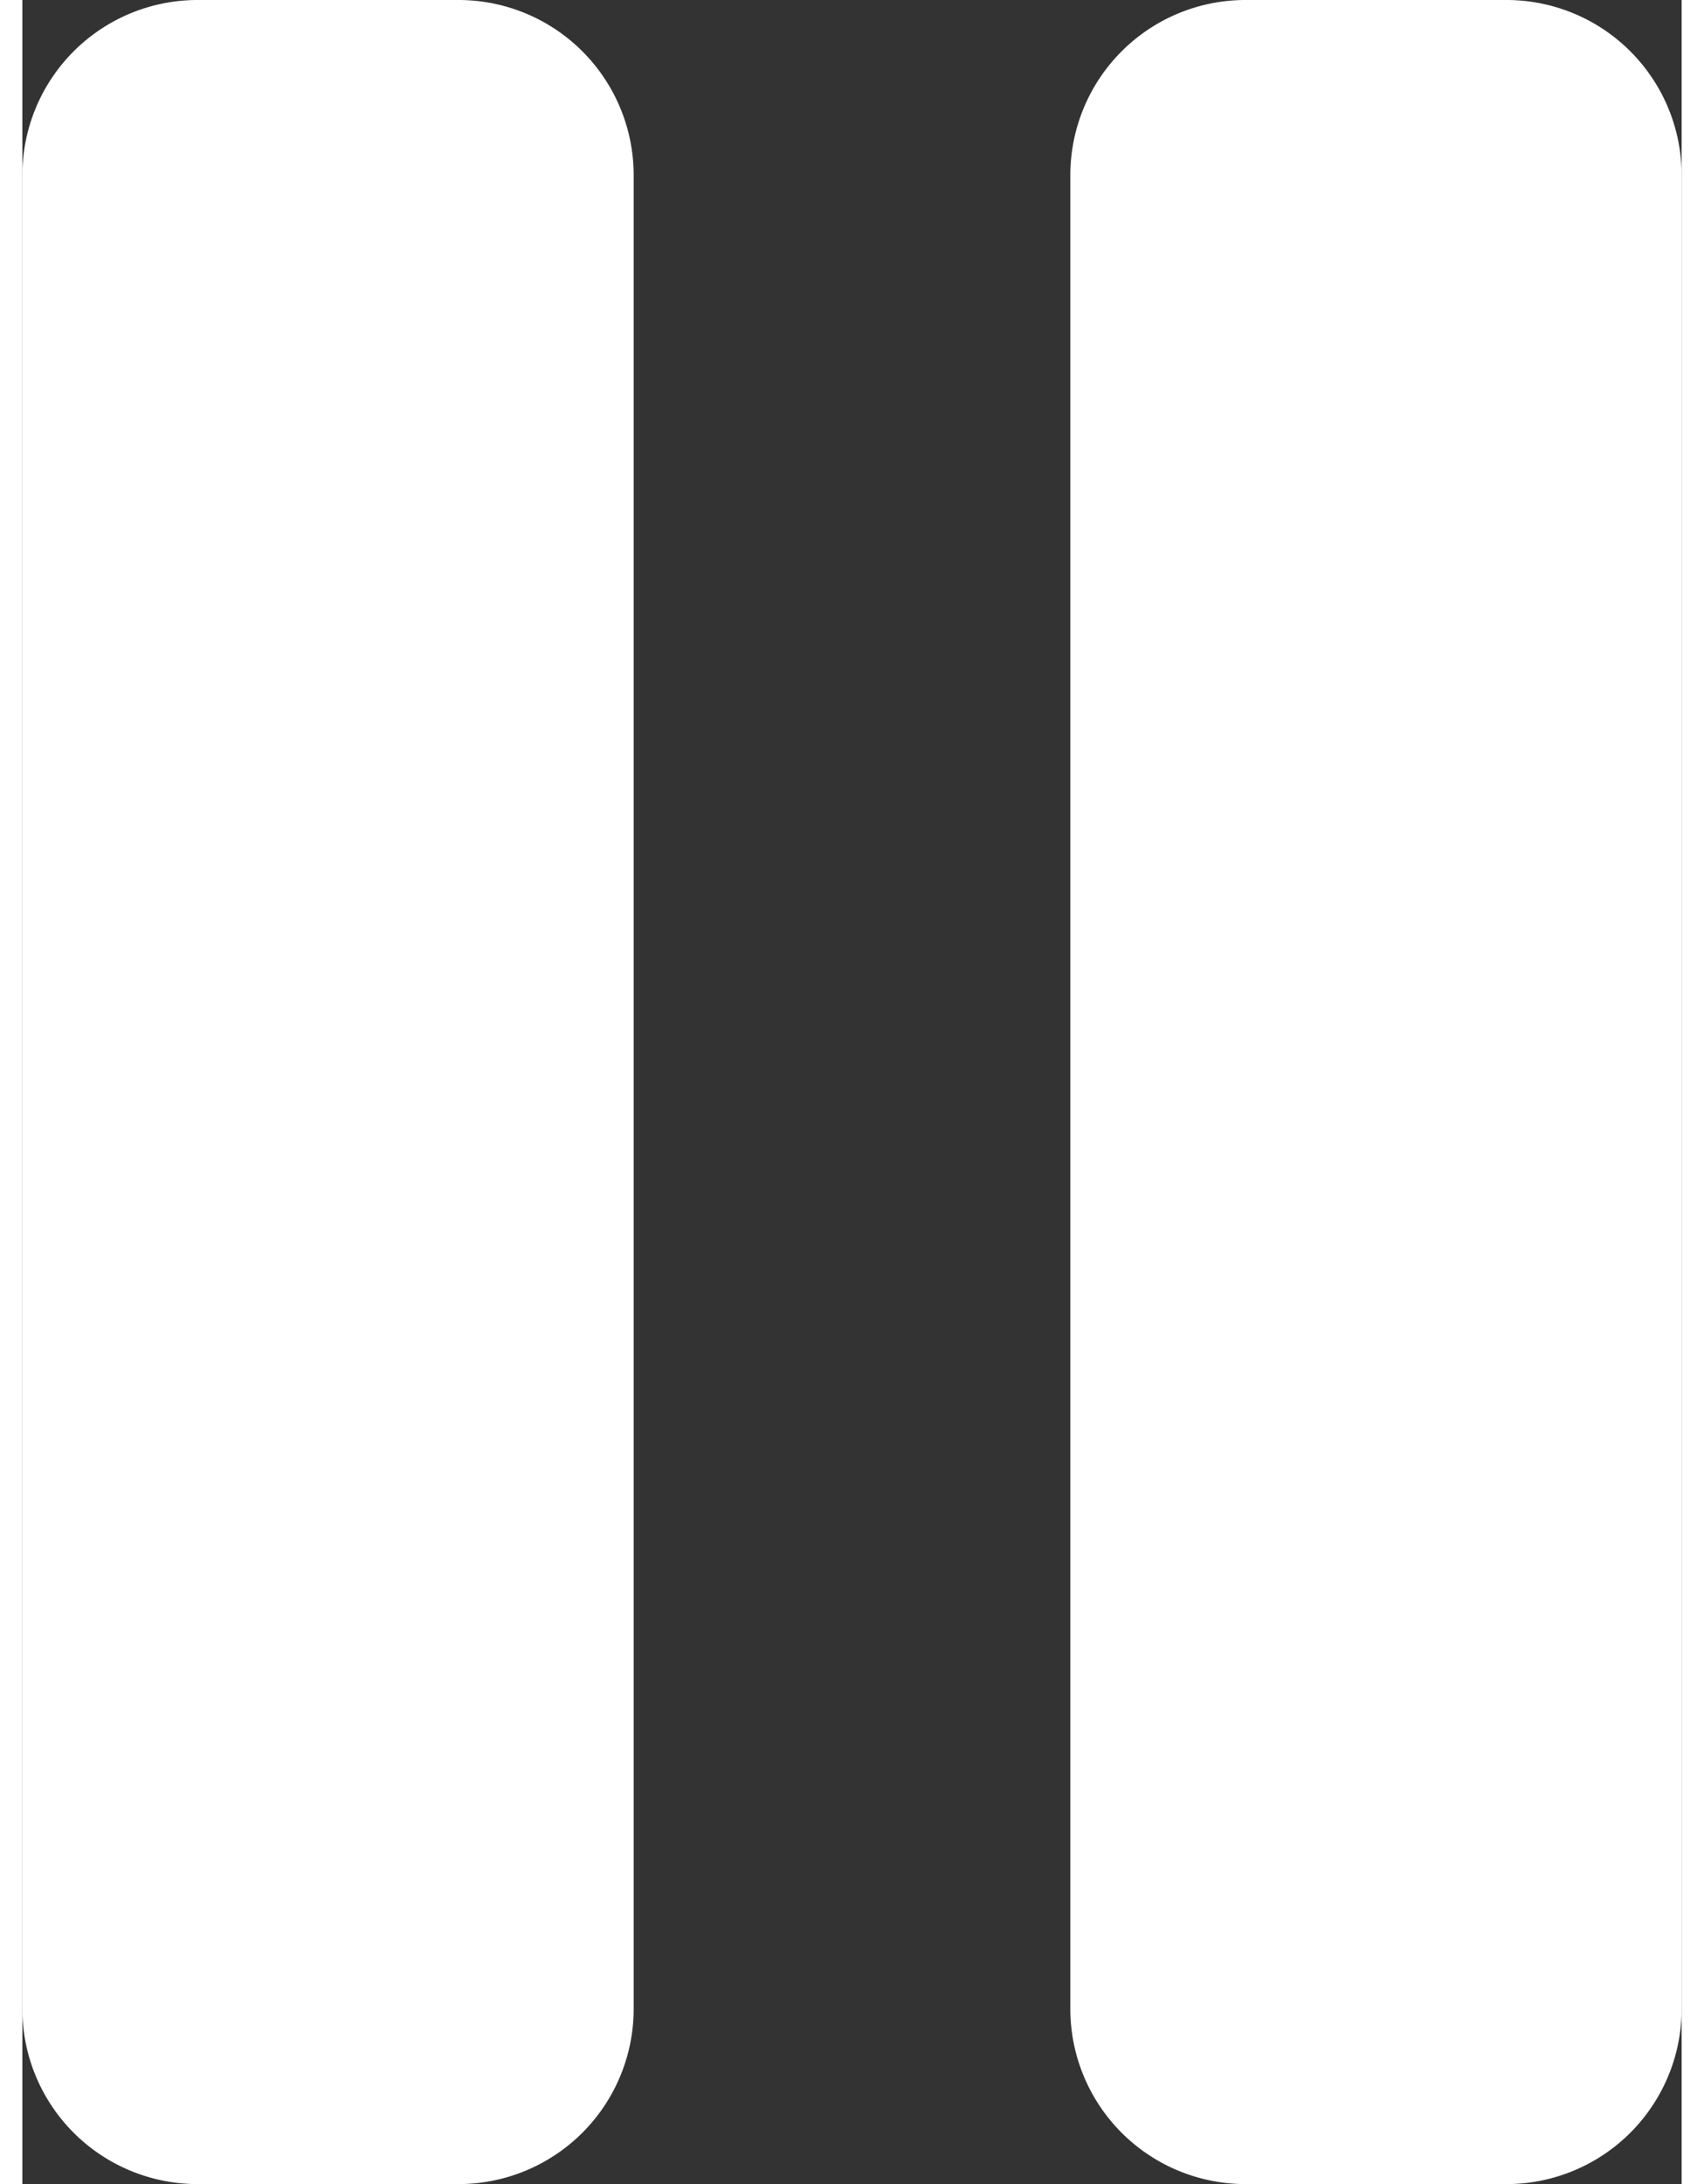 <svg id="Слой_1" width="32" height="41" data-name="Слой 1" xmlns="http://www.w3.org/2000/svg" viewBox="0 0 19 25"><rect x="0" y="0" width="19" height="25" fill="#333333" stroke="none"/><defs><style>.cls-1{fill:#fff;}</style></defs><title>pause</title><path class="cls-1" d="M2,0H5A2.006,2.006,0,0,1,7,2V23a2.006,2.006,0,0,1-2,2H2a2.006,2.006,0,0,1-2-2V2A2.006,2.006,0,0,1,2,0ZM14,0h3a2.006,2.006,0,0,1,2,2V23a2.006,2.006,0,0,1-2,2H14a2.006,2.006,0,0,1-2-2V2A2.006,2.006,0,0,1,14,0Z"/></svg>